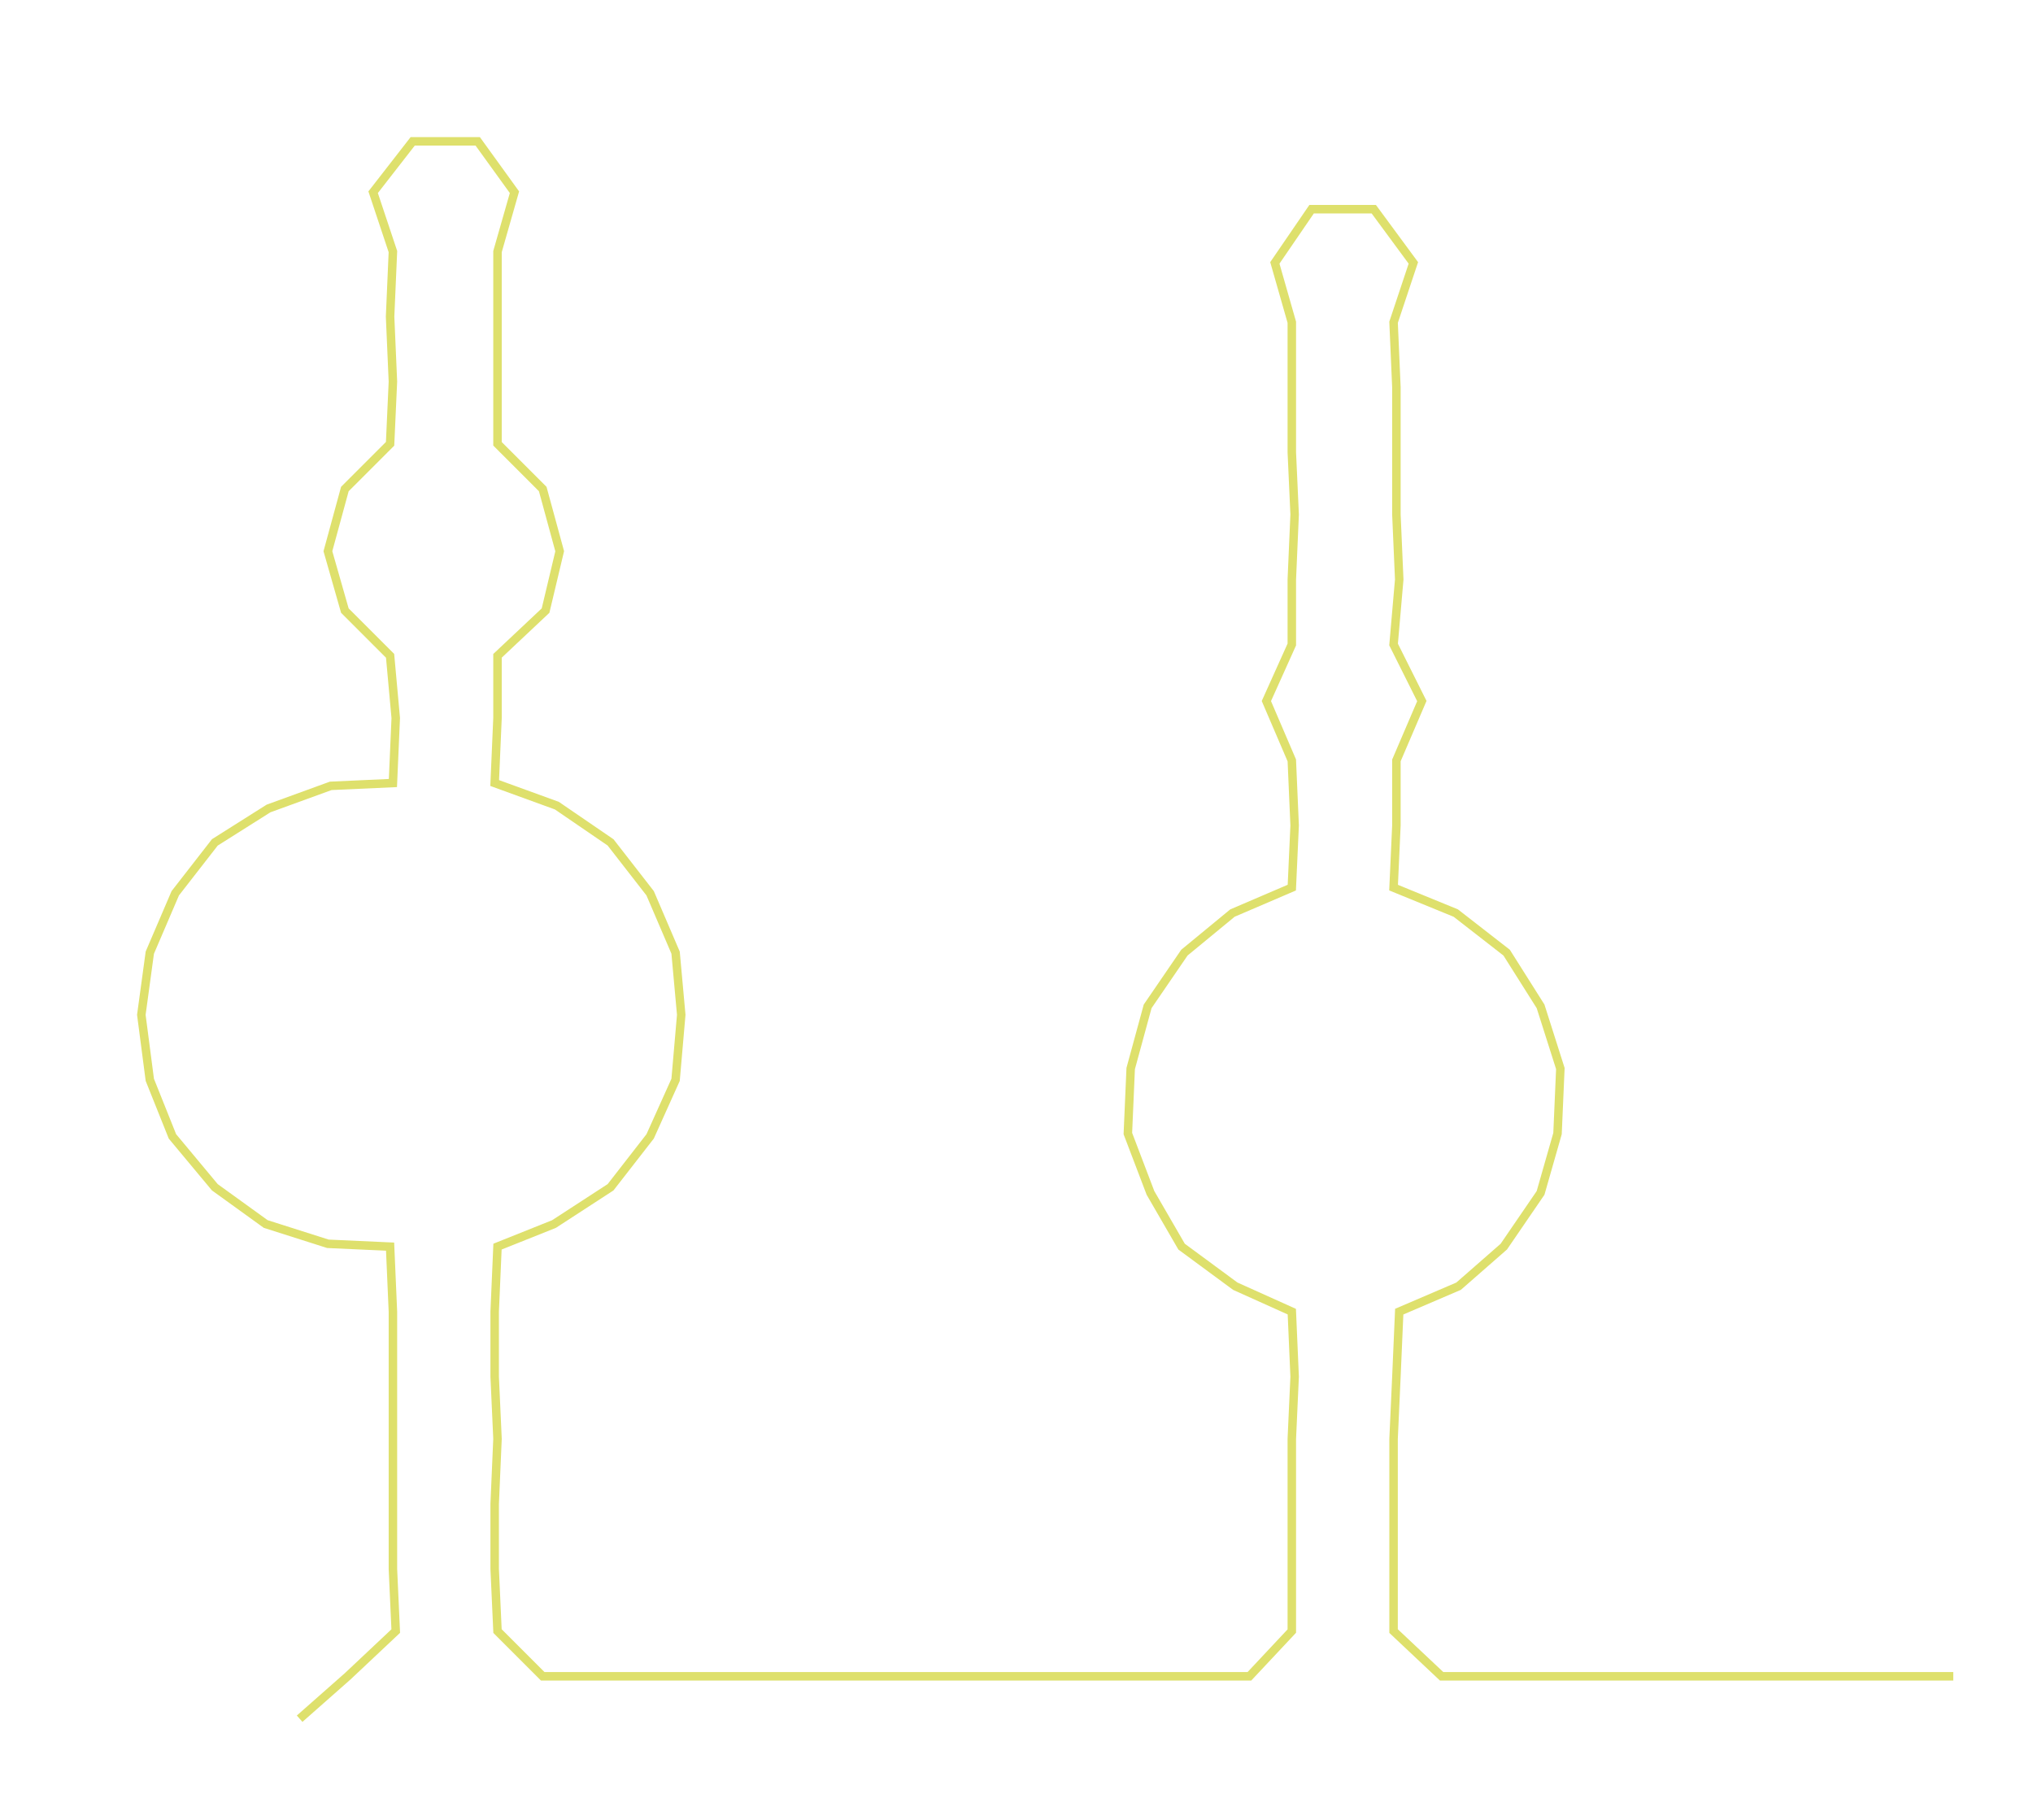 <ns0:svg xmlns:ns0="http://www.w3.org/2000/svg" width="300px" height="268.6px" viewBox="0 0 719.207 643.93"><ns0:path style="stroke:#dee06c;stroke-width:3px;fill:none;" d="M106 608 L106 608 L123 593 L140 577 L139 555 L139 532 L139 509 L139 487 L139 464 L138 441 L116 440 L94 433 L76 420 L61 402 L53 382 L50 359 L53 337 L62 316 L76 298 L95 286 L117 278 L139 277 L140 254 L138 232 L122 216 L116 195 L122 173 L138 157 L139 135 L138 112 L139 89 L132 68 L146 50 L169 50 L182 68 L176 89 L176 112 L176 135 L176 157 L192 173 L198 195 L193 216 L176 232 L176 254 L175 277 L197 285 L216 298 L230 316 L239 337 L241 359 L239 382 L230 402 L216 420 L196 433 L176 441 L175 464 L175 487 L176 509 L175 532 L175 555 L176 577 L192 593 L214 593 L238 593 L260 593 L282 593 L306 593 L328 593 L351 593 L373 593 L396 593 L419 593 L442 593 L457 577 L457 555 L457 532 L457 509 L458 487 L457 464 L437 455 L418 441 L407 422 L399 401 L400 378 L406 356 L419 337 L436 323 L457 314 L458 292 L457 269 L448 248 L457 228 L457 205 L458 182 L457 160 L457 137 L457 114 L451 93 L464 74 L486 74 L500 93 L493 114 L494 137 L494 160 L494 182 L495 205 L493 228 L503 248 L494 269 L494 292 L493 314 L515 323 L533 337 L545 356 L552 378 L551 401 L545 422 L532 441 L516 455 L495 464 L494 487 L493 509 L493 532 L493 555 L493 577 L510 593 L533 593 L555 593 L578 593 L601 593 L623 593 L646 593 L669 593 L691 593" /></ns0:svg>